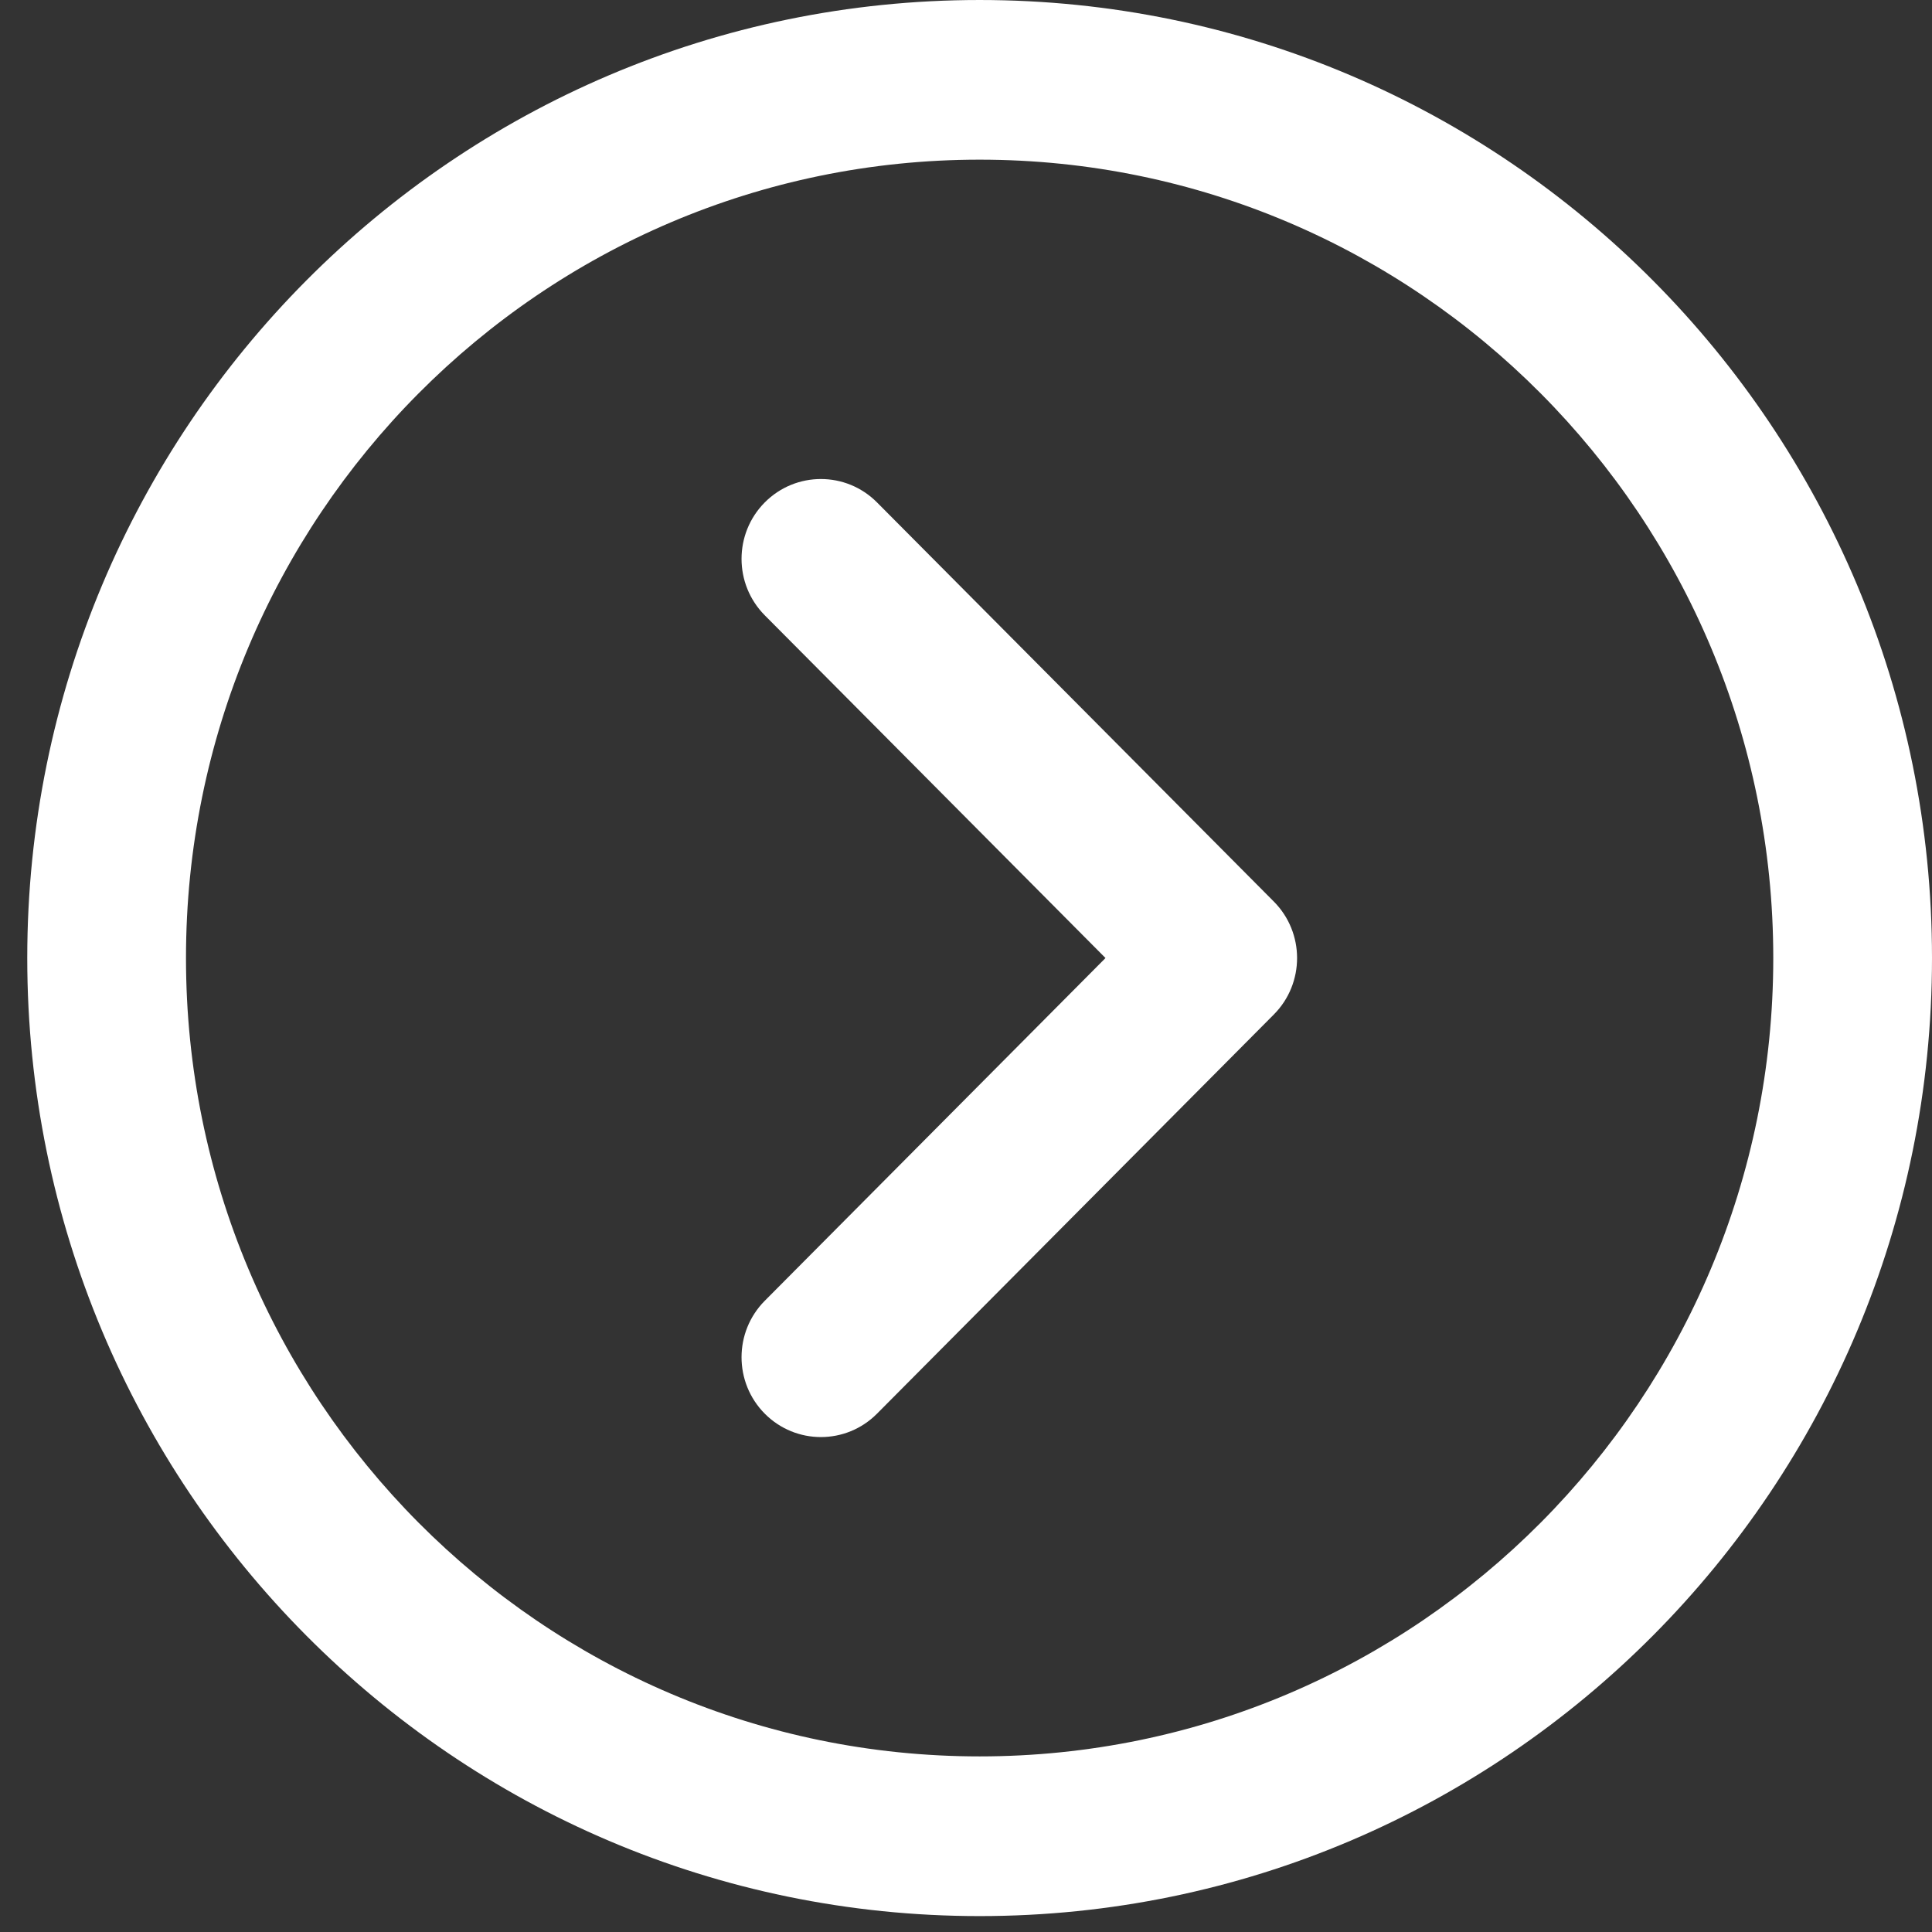 <svg width="64" height="64" viewBox="0 0 64 64" fill="none" xmlns="http://www.w3.org/2000/svg">
<rect x="0" y="0" width="64" height="64" fill="#333333" stroke="none"/>
<path d="M32.451 63.473C49.875 63.473 64 49.264 64 31.736C64 14.209 49.875 6.36076e-05 32.451 6.20754e-05C15.028 6.05431e-05 0.903 14.209 0.903 31.736C0.903 49.264 15.028 63.473 32.451 63.473ZM32.451 5.289C46.971 5.289 58.742 17.131 58.742 31.736C58.742 46.342 46.971 58.183 32.451 58.183C17.932 58.183 6.161 46.342 6.161 31.736C6.161 17.131 17.932 5.289 32.451 5.289Z" fill="white"/>
<path d="M25.334 46.83C26.361 47.863 28.026 47.863 29.052 46.83L42.198 33.606C43.224 32.574 43.224 30.899 42.198 29.866L29.052 16.643C28.026 15.61 26.361 15.61 25.334 16.643C24.308 17.676 24.308 19.35 25.334 20.383L36.621 31.736L25.334 43.09C24.308 44.123 24.308 45.797 25.334 46.83Z" fill="white"/>
</svg>
